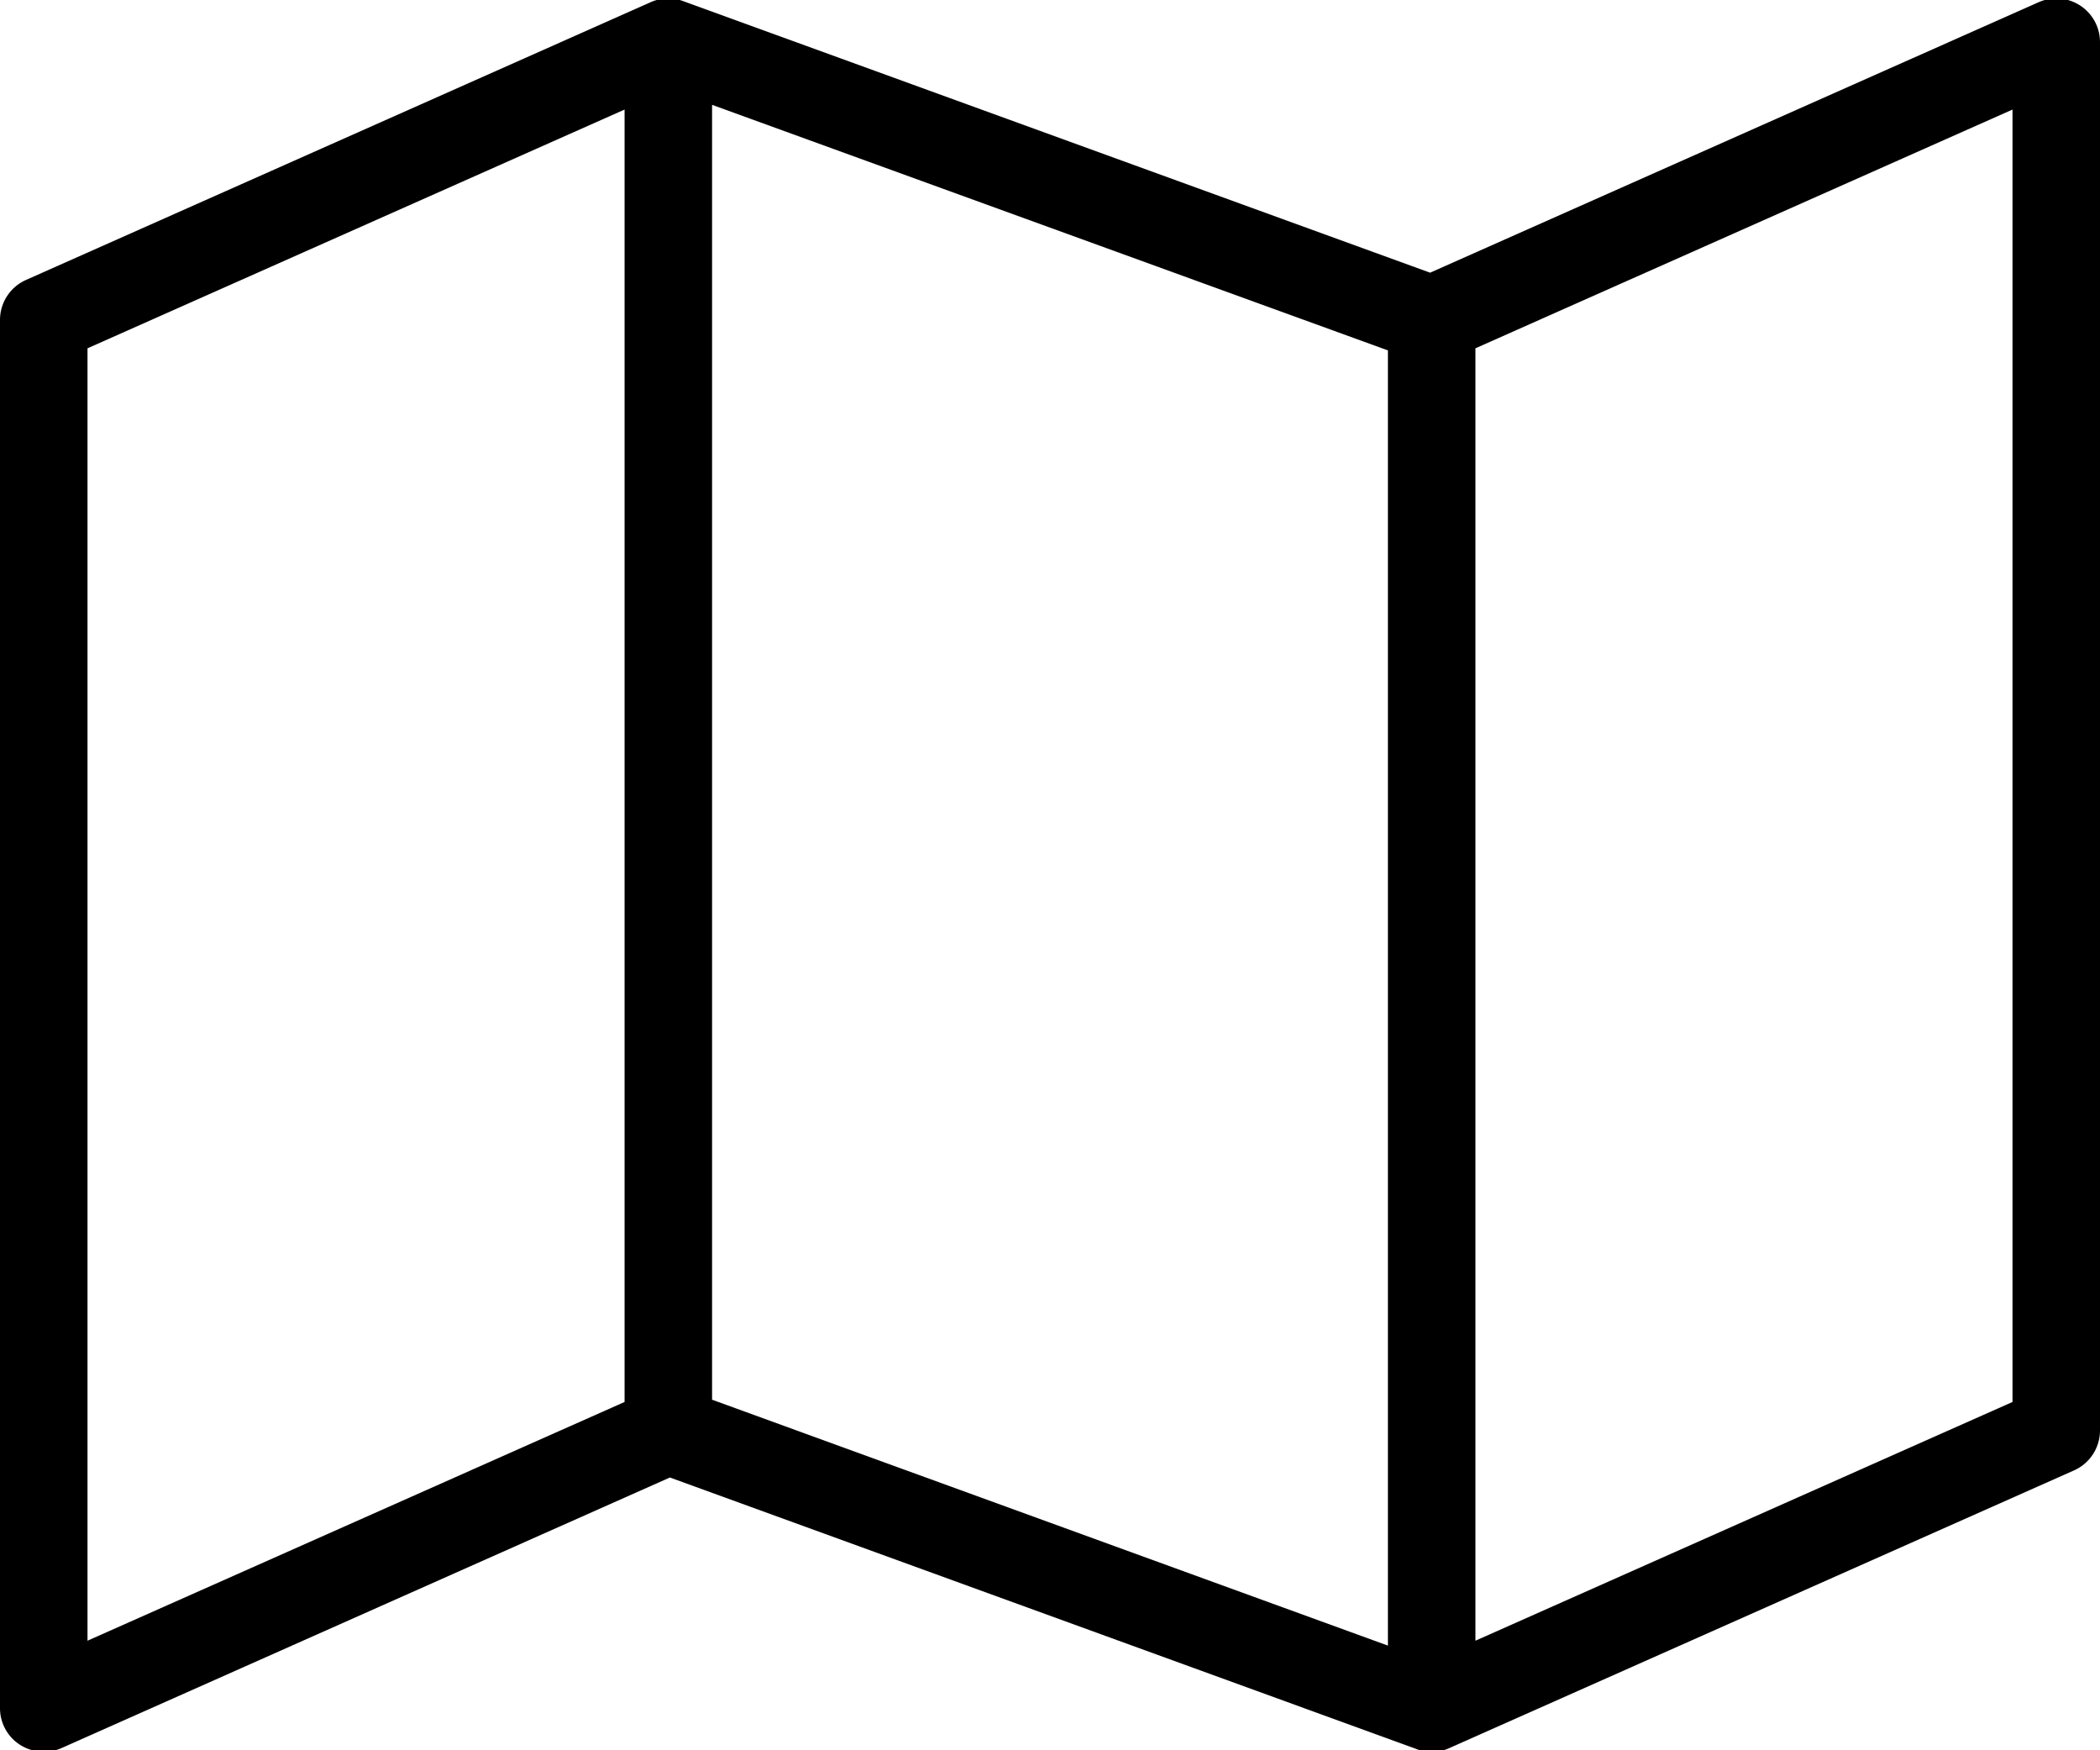 <svg viewBox="0 0 24 20">
    <path fill-rule="evenodd" d="M1 3.98v14.768l6.138-2.728V1.252L1 3.98zm15.862 0v14.768L23 16.02V1.252L16.862 3.98zM8.138 15.994l7.724 2.81v-14.8L8.138 1.198v14.797zm8.224 4.024a.47.47 0 01-.181-.035l-8.525-3.1-6.953 3.092a.507.507 0 01-.475-.038.497.497 0 01-.228-.42V3.656a.5.5 0 01.297-.457L7.425.03a.495.495 0 01.394-.013l8.525 3.099 6.953-3.09A.499.499 0 0124 .483v15.862a.5.5 0 01-.297.457l-7.128 3.168a.49.49 0 01-.213.048z"/>
</svg>
